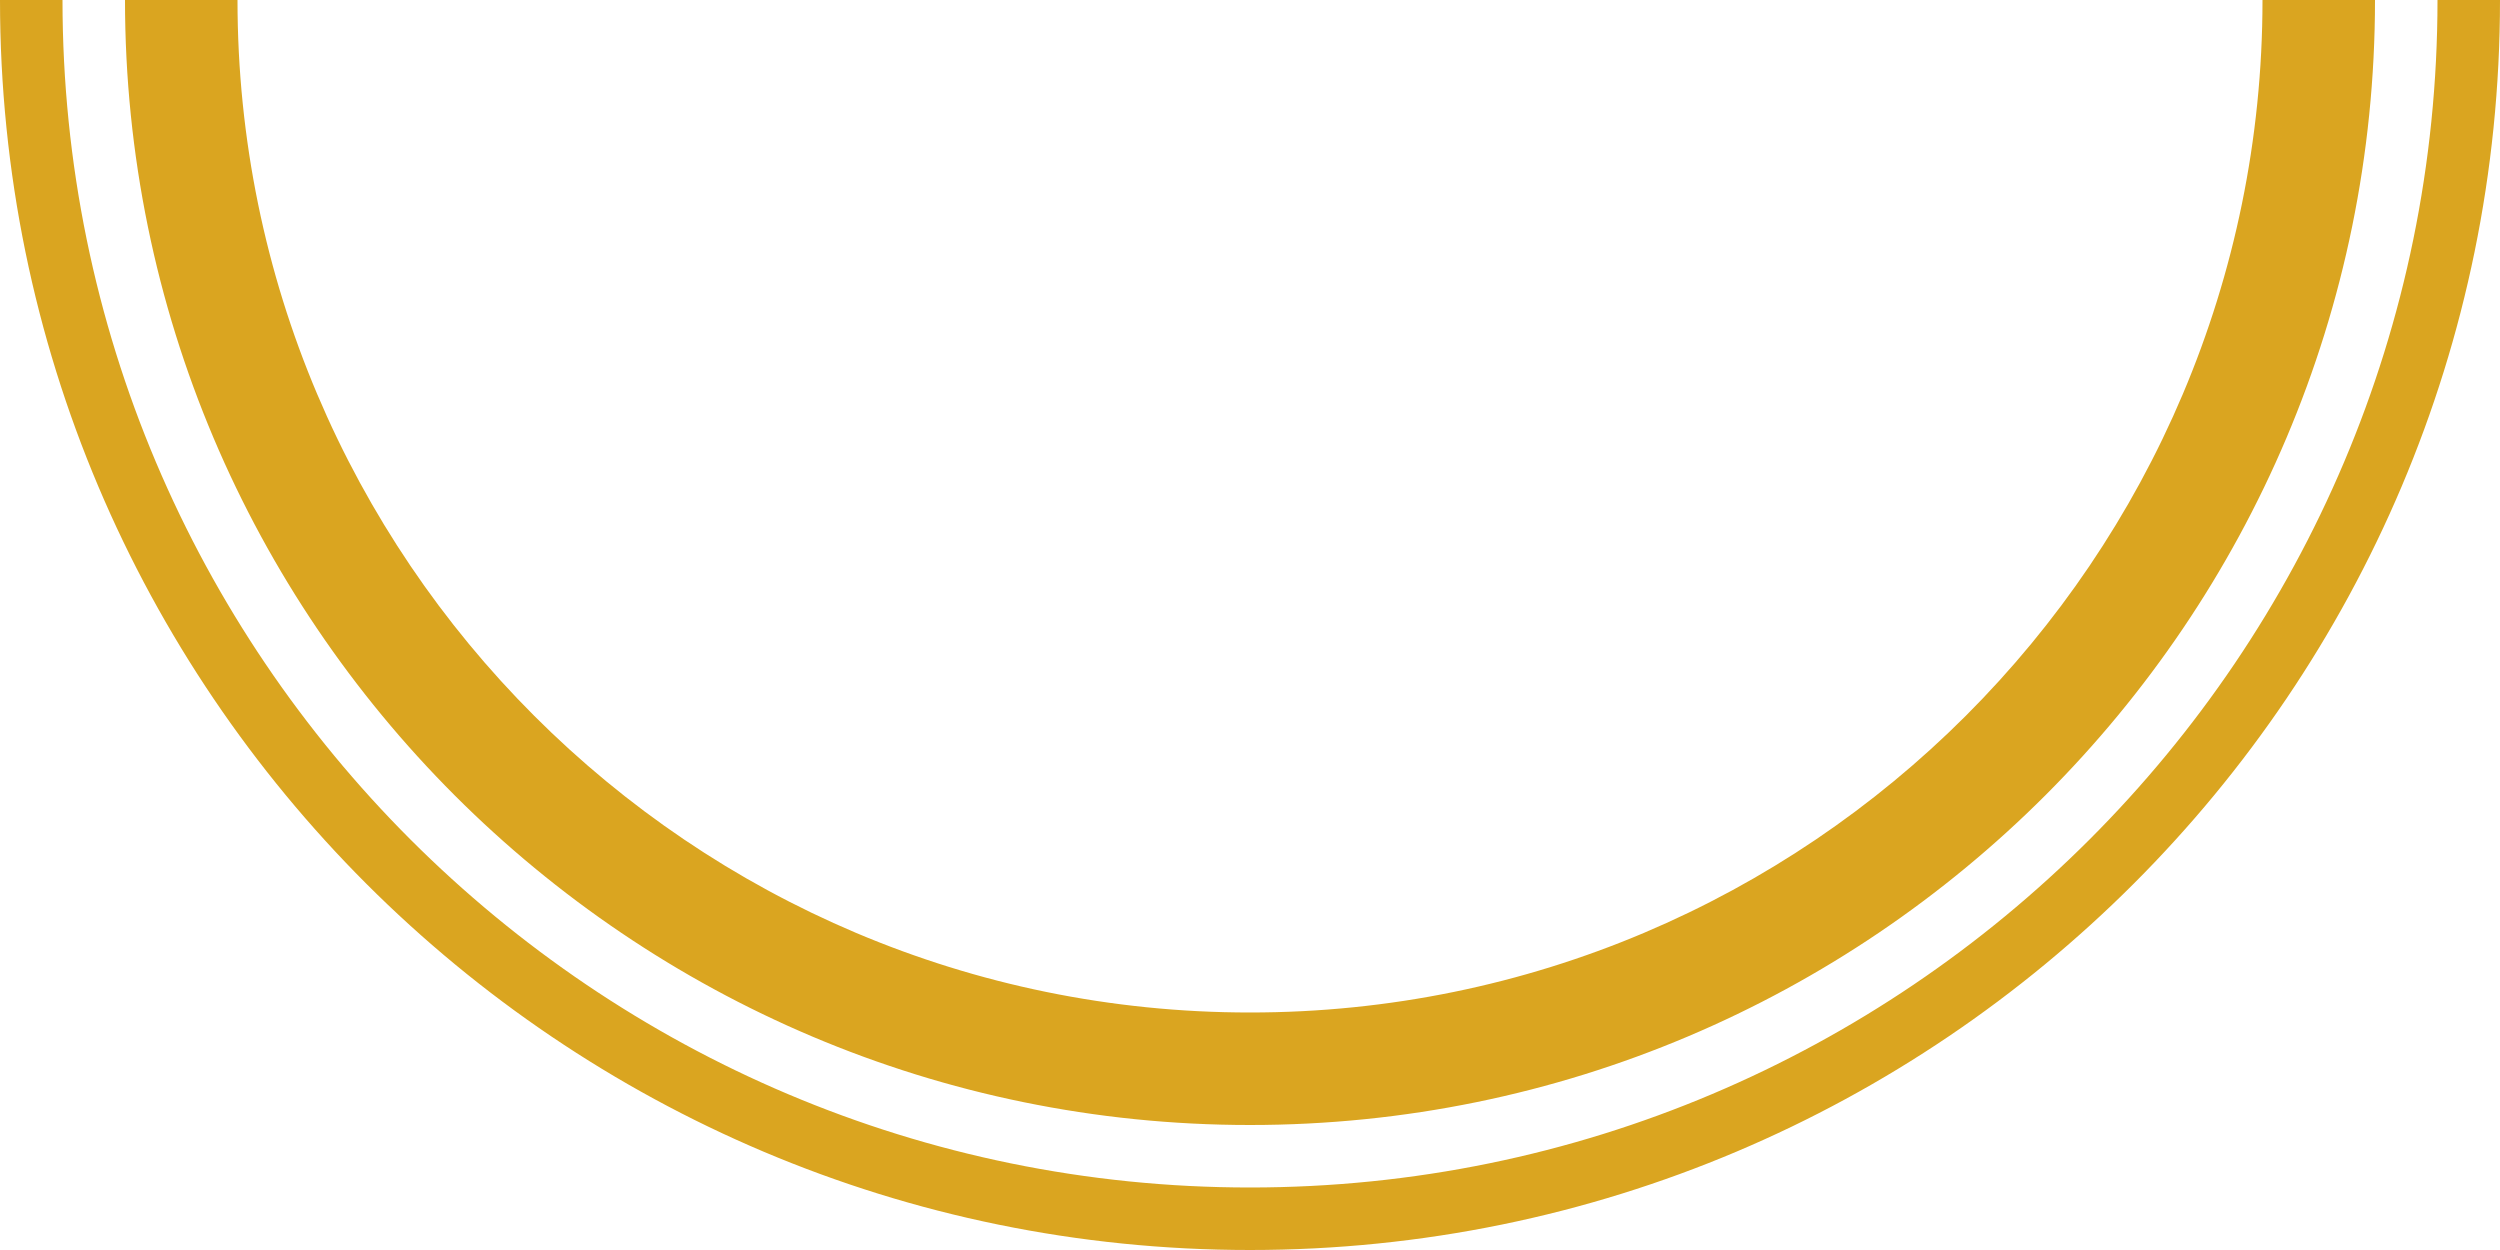 <?xml version="1.0" standalone="no"?><!-- Generator: Gravit.io --><svg xmlns="http://www.w3.org/2000/svg" xmlns:xlink="http://www.w3.org/1999/xlink" style="isolation:isolate" viewBox="0 0 500 250" width="500" height="250"><defs><clipPath id="_clipPath_VsB0rILFyk9IwP2tpoNQLKlwLdDQ0UvM"><rect width="500" height="250"/></clipPath></defs><g clip-path="url(#_clipPath_VsB0rILFyk9IwP2tpoNQLKlwLdDQ0UvM)"><clipPath id="_clipPath_AgKKn7dWLJ5yR8dD7fPfH56dGj4GcaIg"><rect x="0" y="0" width="500" height="250" transform="matrix(1,0,0,1,0,0)" fill="rgb(255,255,255)"/></clipPath><g clip-path="url(#_clipPath_AgKKn7dWLJ5yR8dD7fPfH56dGj4GcaIg)"><g id="Group"><path d=" M 25 0 C 25 -124.181 125.819 -225 250 -225 C 374.181 -225 475 -124.181 475 0 C 475 124.181 374.181 225 250 225 C 125.819 225 25 124.181 25 0 Z  M 47.5 0 C 47.5 -111.763 138.237 -202.5 250 -202.5 C 361.763 -202.5 452.5 -111.763 452.5 0 C 452.5 111.763 361.763 202.5 250 202.5 C 138.237 202.5 47.5 111.763 47.5 0 Z  M 0 0 C 0 -137.979 112.021 -250 250 -250 C 387.979 -250 500 -137.979 500 0 C 500 137.979 387.979 250 250 250 C 112.021 250 0 137.979 0 0 Z  M 12.5 0 C 12.5 -131.08 118.92 -237.5 250 -237.5 C 381.08 -237.5 487.5 -131.08 487.5 0 C 487.5 131.08 381.08 237.5 250 237.5 C 118.92 237.5 12.5 131.08 12.5 0 Z " fill-rule="evenodd" fill="rgb(218,165,32)"/></g></g></g></svg>